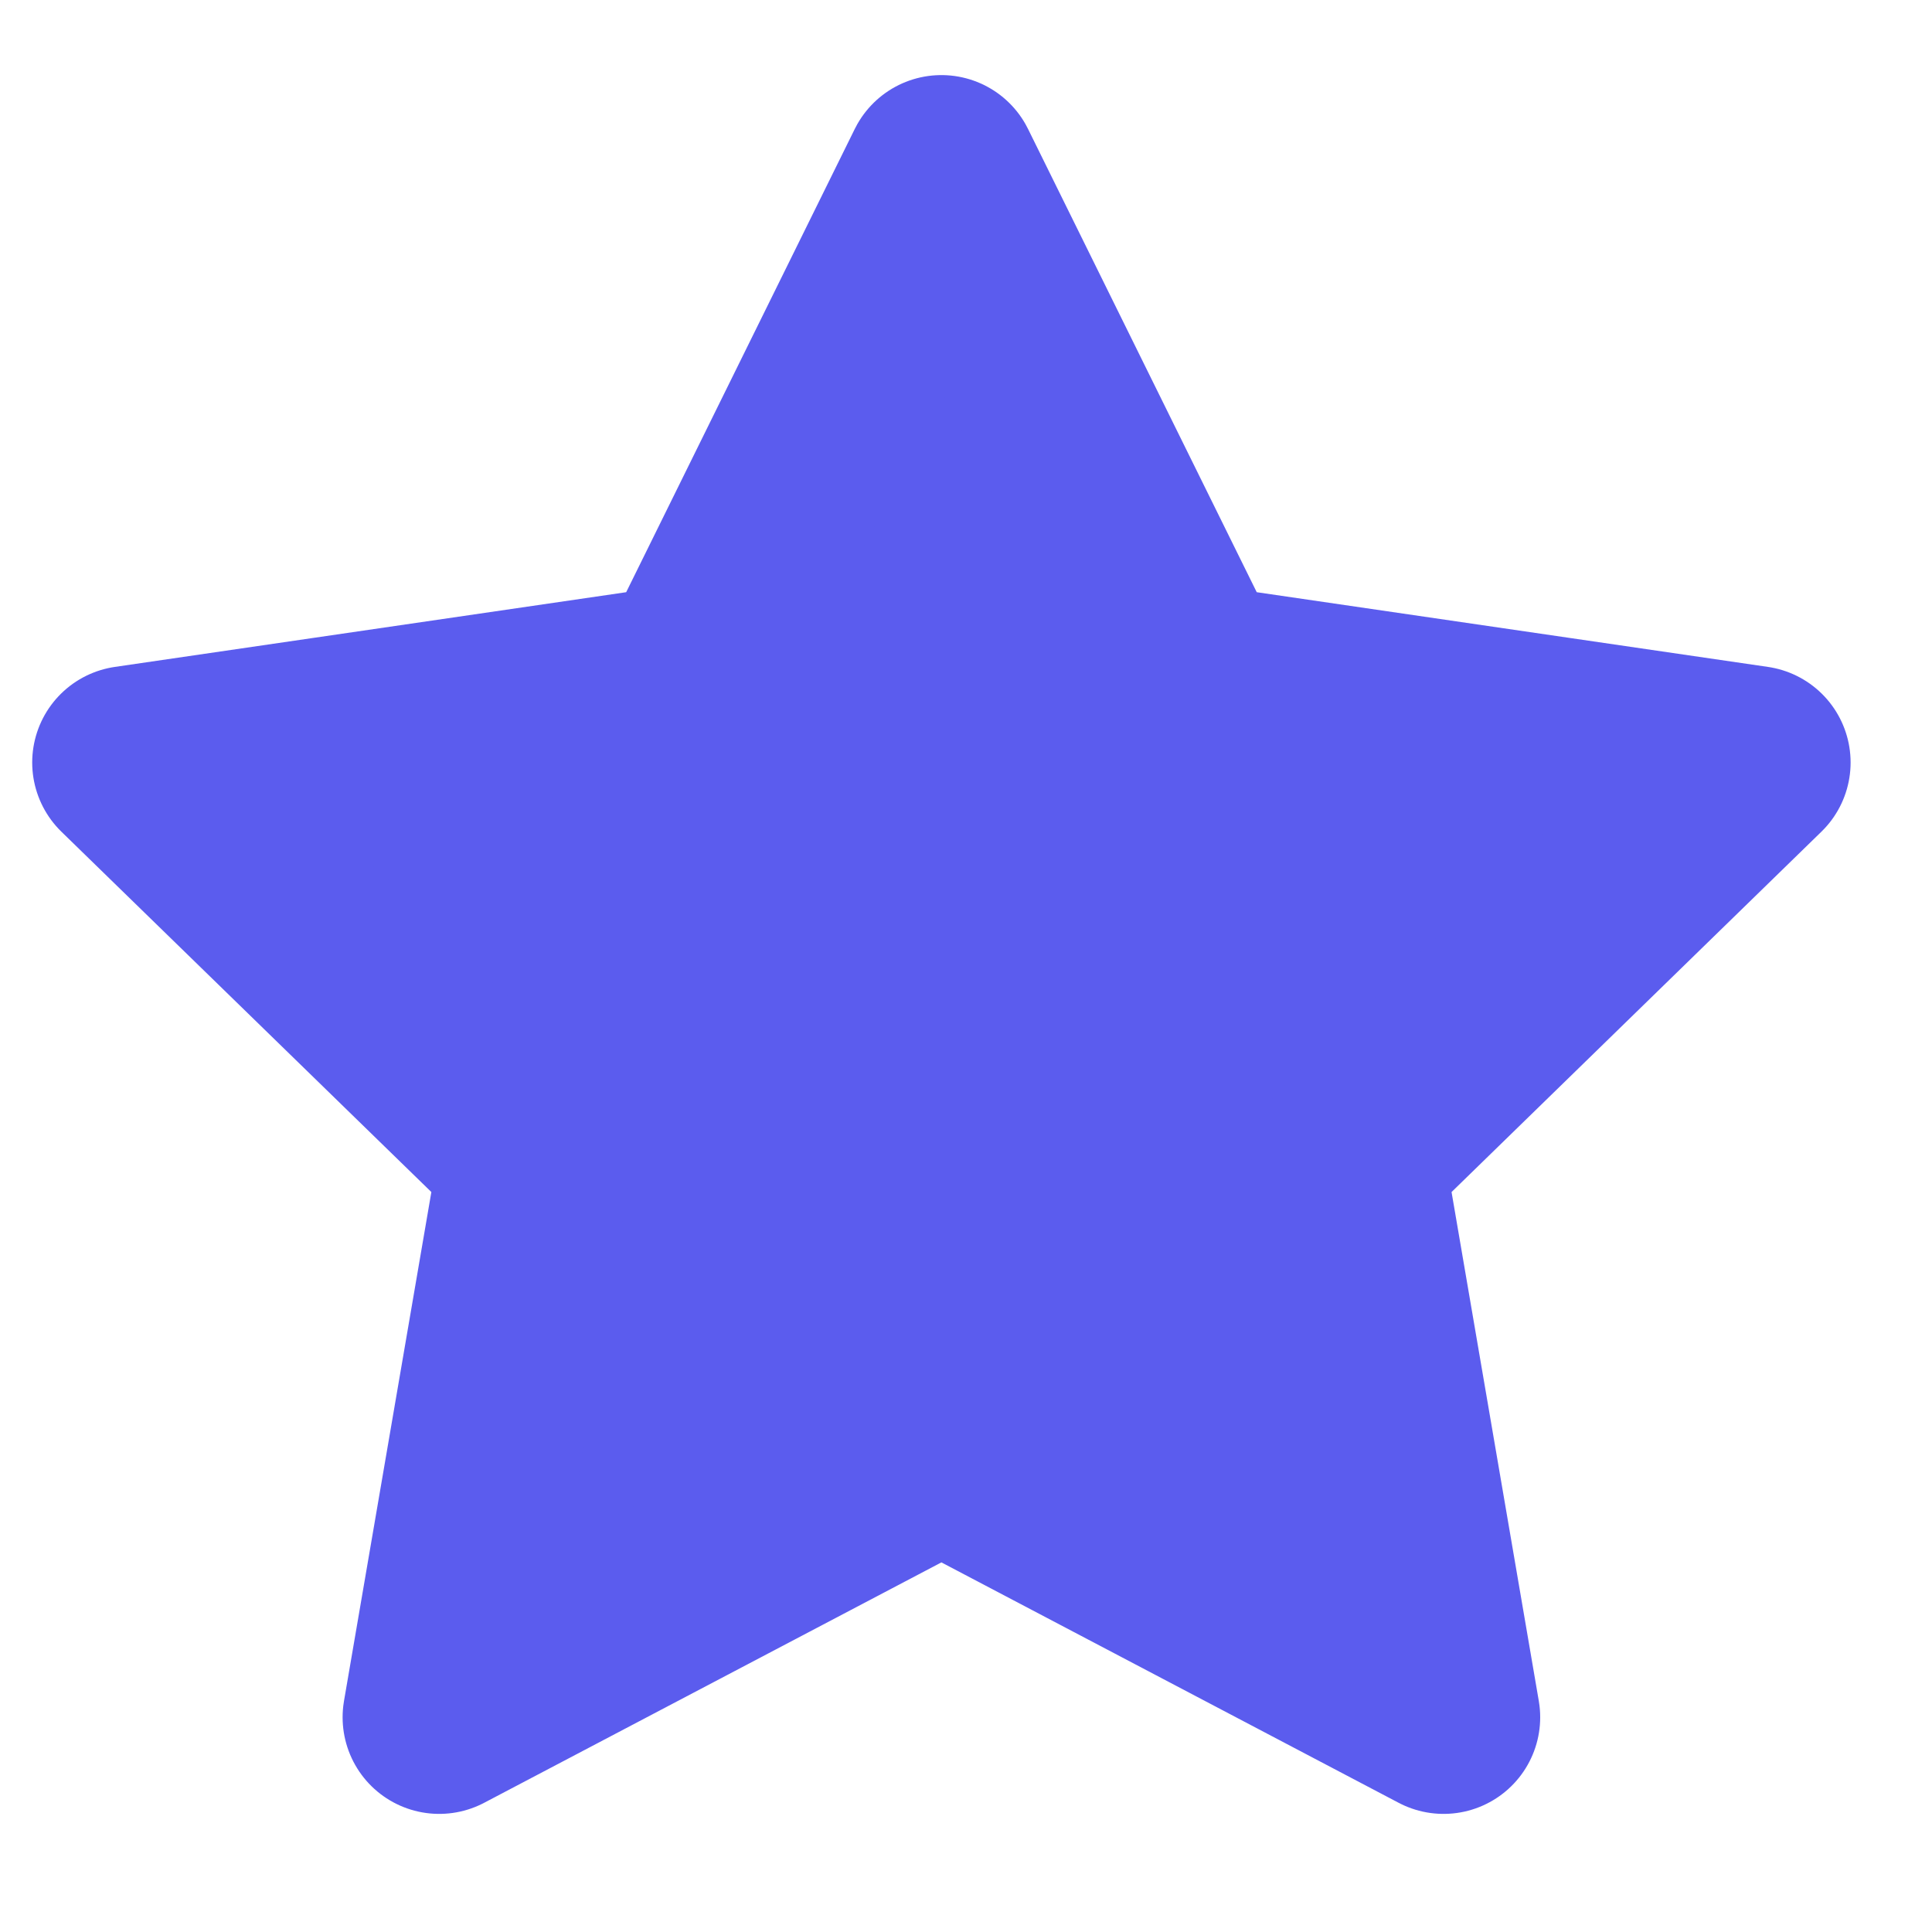 <svg width="15" height="15" viewBox="0 0 15 15" fill="none" xmlns="http://www.w3.org/2000/svg">
<path d="M7.309 1.333L9.259 5.283L13.618 5.92L10.464 8.993L11.208 13.333L7.309 11.283L3.41 13.333L4.155 8.993L1 5.92L5.36 5.283L7.309 1.333Z" fill="#5B5CEE" stroke="#5B5CEE" stroke-width="1.5" stroke-linecap="round" stroke-linejoin="round"/>
</svg>
